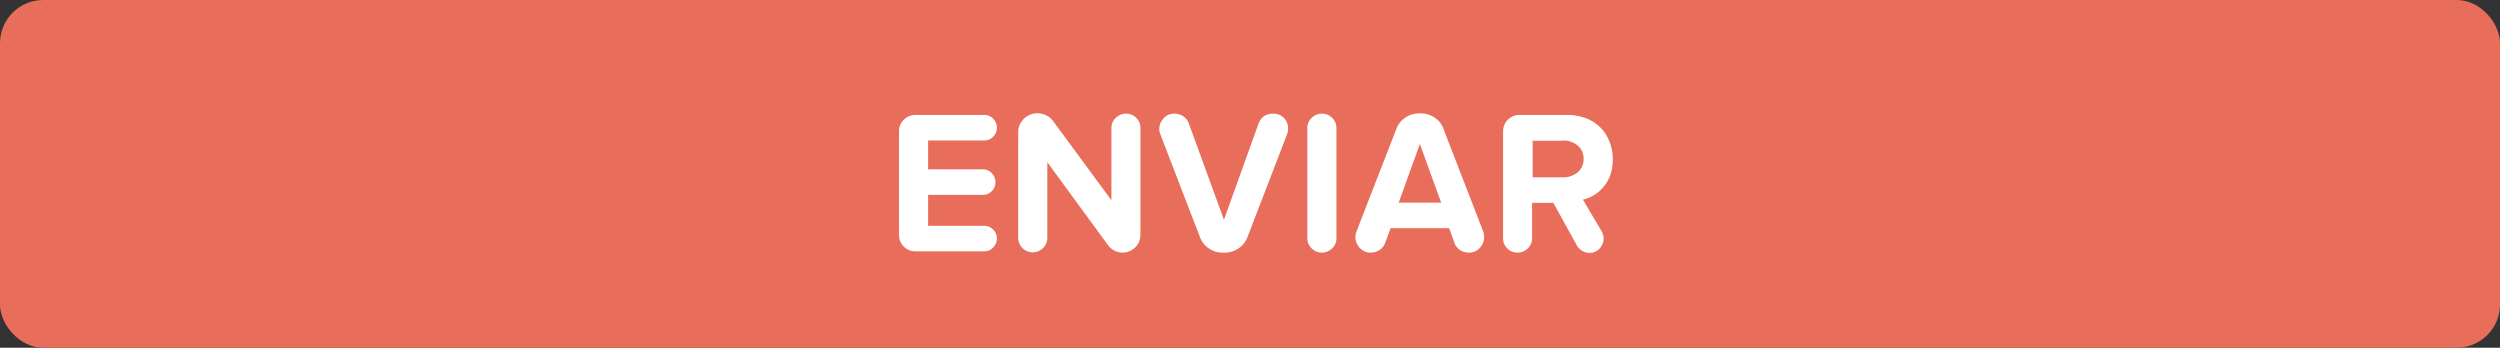 <svg xmlns="http://www.w3.org/2000/svg" viewBox="0 0 329.94 45.89"><rect x="0" y="0" width="329.94" height="45.89" fill="#333333" stroke="none"/><defs><style>.bddf731e-35c4-49d3-9561-ccb4e35b146c{fill:#e86d5a;stroke:#e86d5a;stroke-miterlimit:10;}.f91fc201-0803-4a62-bcd1-c8654140c494{fill:#fff;}</style></defs><title>Recurso 8</title><g id="a5edbab3-d2eb-405a-874d-9bfc4a1d2ac0" data-name="Capa 2"><g id="bd8d314e-7e34-4482-ad94-c21fbef2e71a" data-name="Capa 1"><rect class="bddf731e-35c4-49d3-9561-ccb4e35b146c" x="0.5" y="0.5" width="328.94" height="44.89" rx="5.2"/><path class="f91fc201-0803-4a62-bcd1-c8654140c494" d="M131.56,31.45a1.66,1.66,0,0,1-.49,1.22,1.53,1.53,0,0,1-1.16.5h-9.1a2.08,2.08,0,0,1-1.52-.63,2.05,2.05,0,0,1-.64-1.53V17.33a2.05,2.05,0,0,1,.64-1.53,2.08,2.08,0,0,1,1.52-.63h9.1a1.56,1.56,0,0,1,1.16.49,1.67,1.67,0,0,1,.49,1.21,1.59,1.59,0,0,1-.49,1.18,1.56,1.56,0,0,1-1.16.49h-7.42v3.81h7.23a1.53,1.53,0,0,1,1.16.5,1.63,1.63,0,0,1,.49,1.2,1.61,1.61,0,0,1-.49,1.19,1.59,1.59,0,0,1-1.16.48h-7.23V29.8h7.42a1.67,1.67,0,0,1,1.65,1.65Z"/><path class="f91fc201-0803-4a62-bcd1-c8654140c494" d="M150.34,31.89a2.36,2.36,0,0,1-.5.74,2.51,2.51,0,0,1-.76.52,2.43,2.43,0,0,1-.94.19,2.45,2.45,0,0,1-1.92-1l-8-10.93v10a1.79,1.79,0,0,1-.57,1.33,1.91,1.91,0,0,1-1.38.56,1.91,1.91,0,0,1-1.89-1.89v-14a2.4,2.4,0,0,1,.19-.92,2.57,2.57,0,0,1,.53-.78,2.38,2.38,0,0,1,.8-.55,2.31,2.31,0,0,1,1-.21,2.65,2.65,0,0,1,1.18.27,2.43,2.43,0,0,1,.93.79l7.67,10.42V16.89a1.79,1.79,0,0,1,.57-1.33,1.87,1.87,0,0,1,1.37-.56,1.84,1.84,0,0,1,1.34.56,1.8,1.8,0,0,1,.55,1.33V31A2.38,2.38,0,0,1,150.34,31.89Z"/><path class="f91fc201-0803-4a62-bcd1-c8654140c494" d="M170,17a1.89,1.89,0,0,1-.13.7l-5.24,13.61a3.07,3.07,0,0,1-1.17,1.47,3.12,3.12,0,0,1-1.77.56h-.38a3.12,3.12,0,0,1-1.77-.56,3,3,0,0,1-1.17-1.47L153.13,17.7A1.56,1.56,0,0,1,153,17a2,2,0,0,1,.55-1.36A1.84,1.84,0,0,1,155,15a2.13,2.13,0,0,1,1.16.35,1.92,1.92,0,0,1,.76,1L161.53,29l4.56-12.67a2,2,0,0,1,.74-1A2,2,0,0,1,168,15a2,2,0,0,1,1.49.61A2,2,0,0,1,170,17Z"/><path class="f91fc201-0803-4a62-bcd1-c8654140c494" d="M175.81,32.78a1.91,1.91,0,0,1-1.38.56,1.91,1.91,0,0,1-1.89-1.89V16.89a1.79,1.79,0,0,1,.57-1.33,1.91,1.91,0,0,1,1.38-.56,1.91,1.91,0,0,1,1.89,1.89V31.45A1.79,1.79,0,0,1,175.81,32.78Z"/><path class="f91fc201-0803-4a62-bcd1-c8654140c494" d="M195.87,31.28a2.11,2.11,0,0,1-.55,1.41,1.88,1.88,0,0,1-1.5.65,2.05,2.05,0,0,1-1.13-.34,1.81,1.81,0,0,1-.73-.93l-.7-1.95h-7.73l-.73,1.95a1.83,1.83,0,0,1-.74.93,2.12,2.12,0,0,1-1.15.34,1.87,1.87,0,0,1-1.47-.64,2.08,2.08,0,0,1-.55-1.42,1.72,1.72,0,0,1,.13-.72L184.29,17a3,3,0,0,1,1.17-1.47,3.12,3.12,0,0,1,1.77-.56,3.28,3.28,0,0,1,2,.48A2.93,2.93,0,0,1,190.5,17l5.24,13.53A2.29,2.29,0,0,1,195.87,31.28Zm-5.67-4.53L187.39,19l-2.8,7.75Z"/><path class="f91fc201-0803-4a62-bcd1-c8654140c494" d="M212.85,21a6.27,6.27,0,0,1-.33,2.11,5.32,5.32,0,0,1-.91,1.58,5.17,5.17,0,0,1-1.27,1.08,4.73,4.73,0,0,1-1.43.58l2.49,4.21a1.89,1.89,0,0,1-.27,2.21,1.71,1.71,0,0,1-1.37.6,1.83,1.83,0,0,1-.95-.26,2,2,0,0,1-.7-.72L205,26.77h-2.8v4.68a1.81,1.81,0,0,1-.56,1.33,1.91,1.91,0,0,1-1.38.56,1.84,1.84,0,0,1-1.34-.56,1.8,1.8,0,0,1-.55-1.33V17.33a2.15,2.15,0,0,1,2.16-2.16h6.25a6.94,6.94,0,0,1,2.52.43,5.47,5.47,0,0,1,1.9,1.21,5.38,5.38,0,0,1,1.2,1.85A6.24,6.24,0,0,1,212.85,21Zm-6.58-2.43h-4V23.4h4a2.92,2.92,0,0,0,1.93-.65A2.2,2.2,0,0,0,209,21a2.2,2.2,0,0,0-.77-1.78A2.92,2.92,0,0,0,206.27,18.54Z"/></g></g></svg>